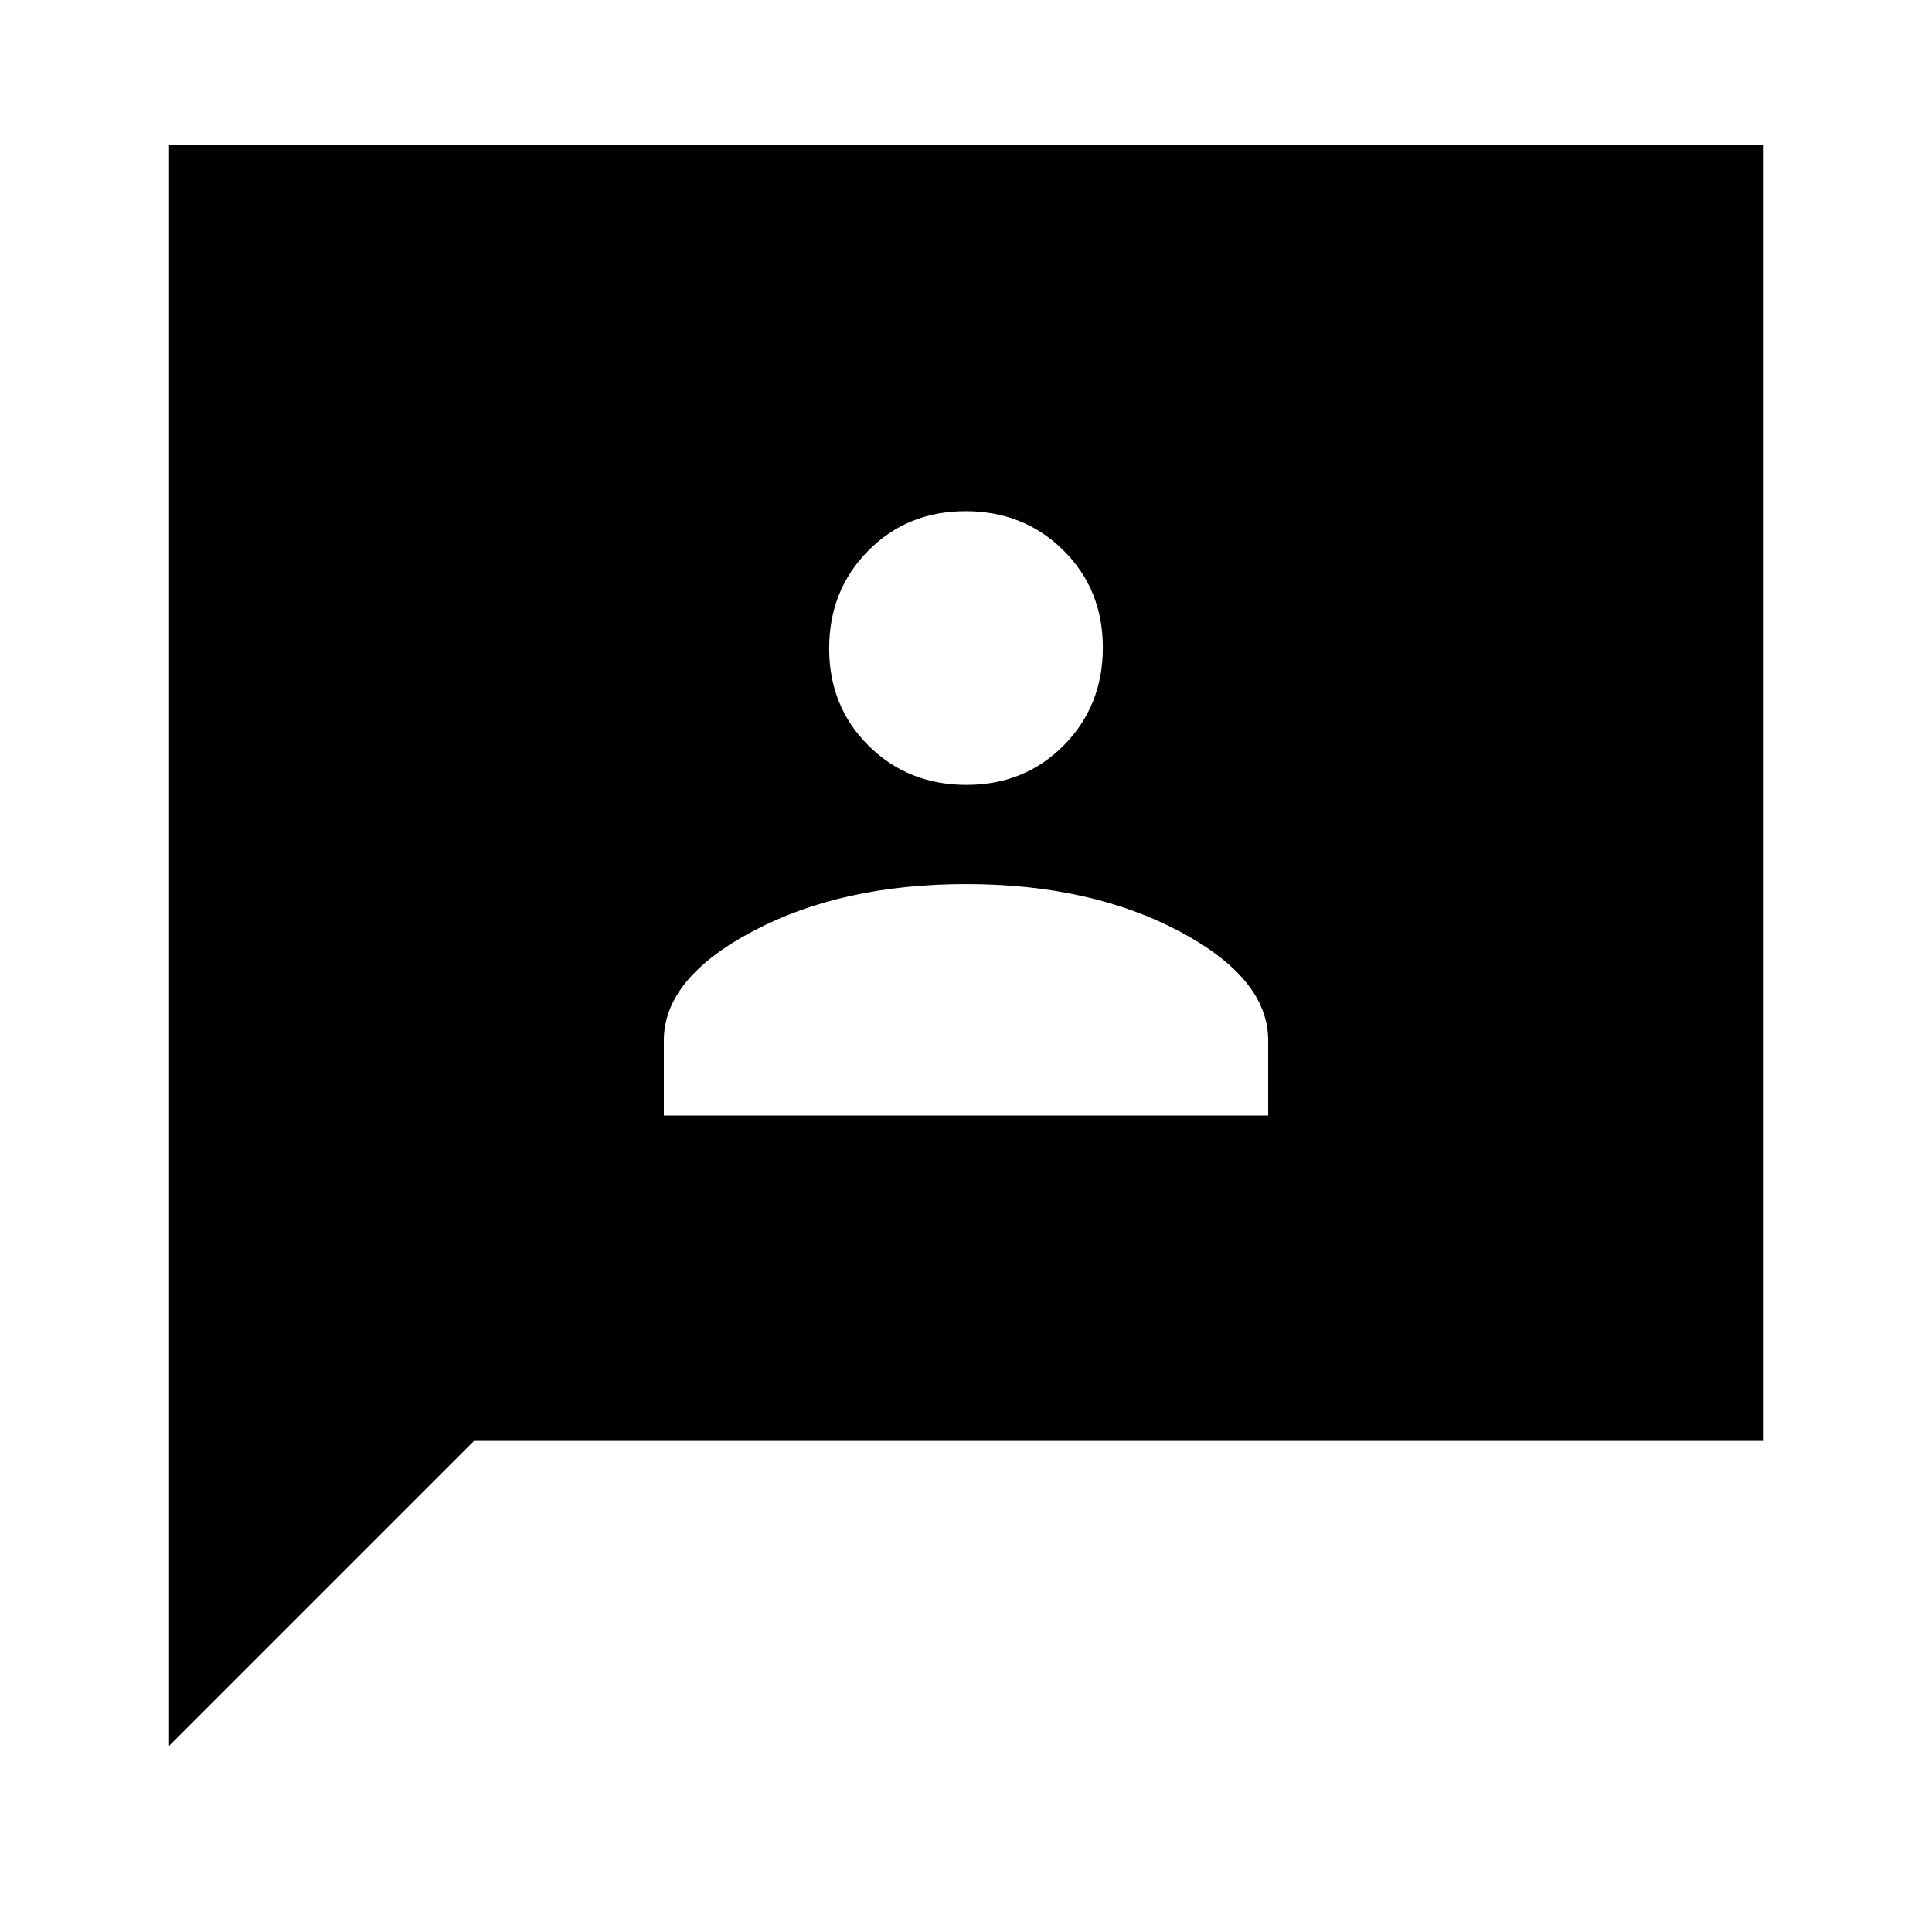 <svg xmlns="http://www.w3.org/2000/svg" height="20" viewBox="0 -960 960 960" width="20"><path d="M329.85-405.69h300.3V-443q0-30.85-44.23-54.27T480-520.69q-61.69 0-105.92 23.42-44.23 23.42-44.23 54.27v37.31ZM480.21-570q28.94 0 48.37-19.64Q548-609.27 548-638.21t-19.64-48.37Q508.73-706 479.79-706t-48.37 19.64Q412-666.73 412-637.79t19.64 48.37Q451.27-570 480.21-570ZM84-92.46V-888h792v644H235.54L84-92.46Z"/></svg>